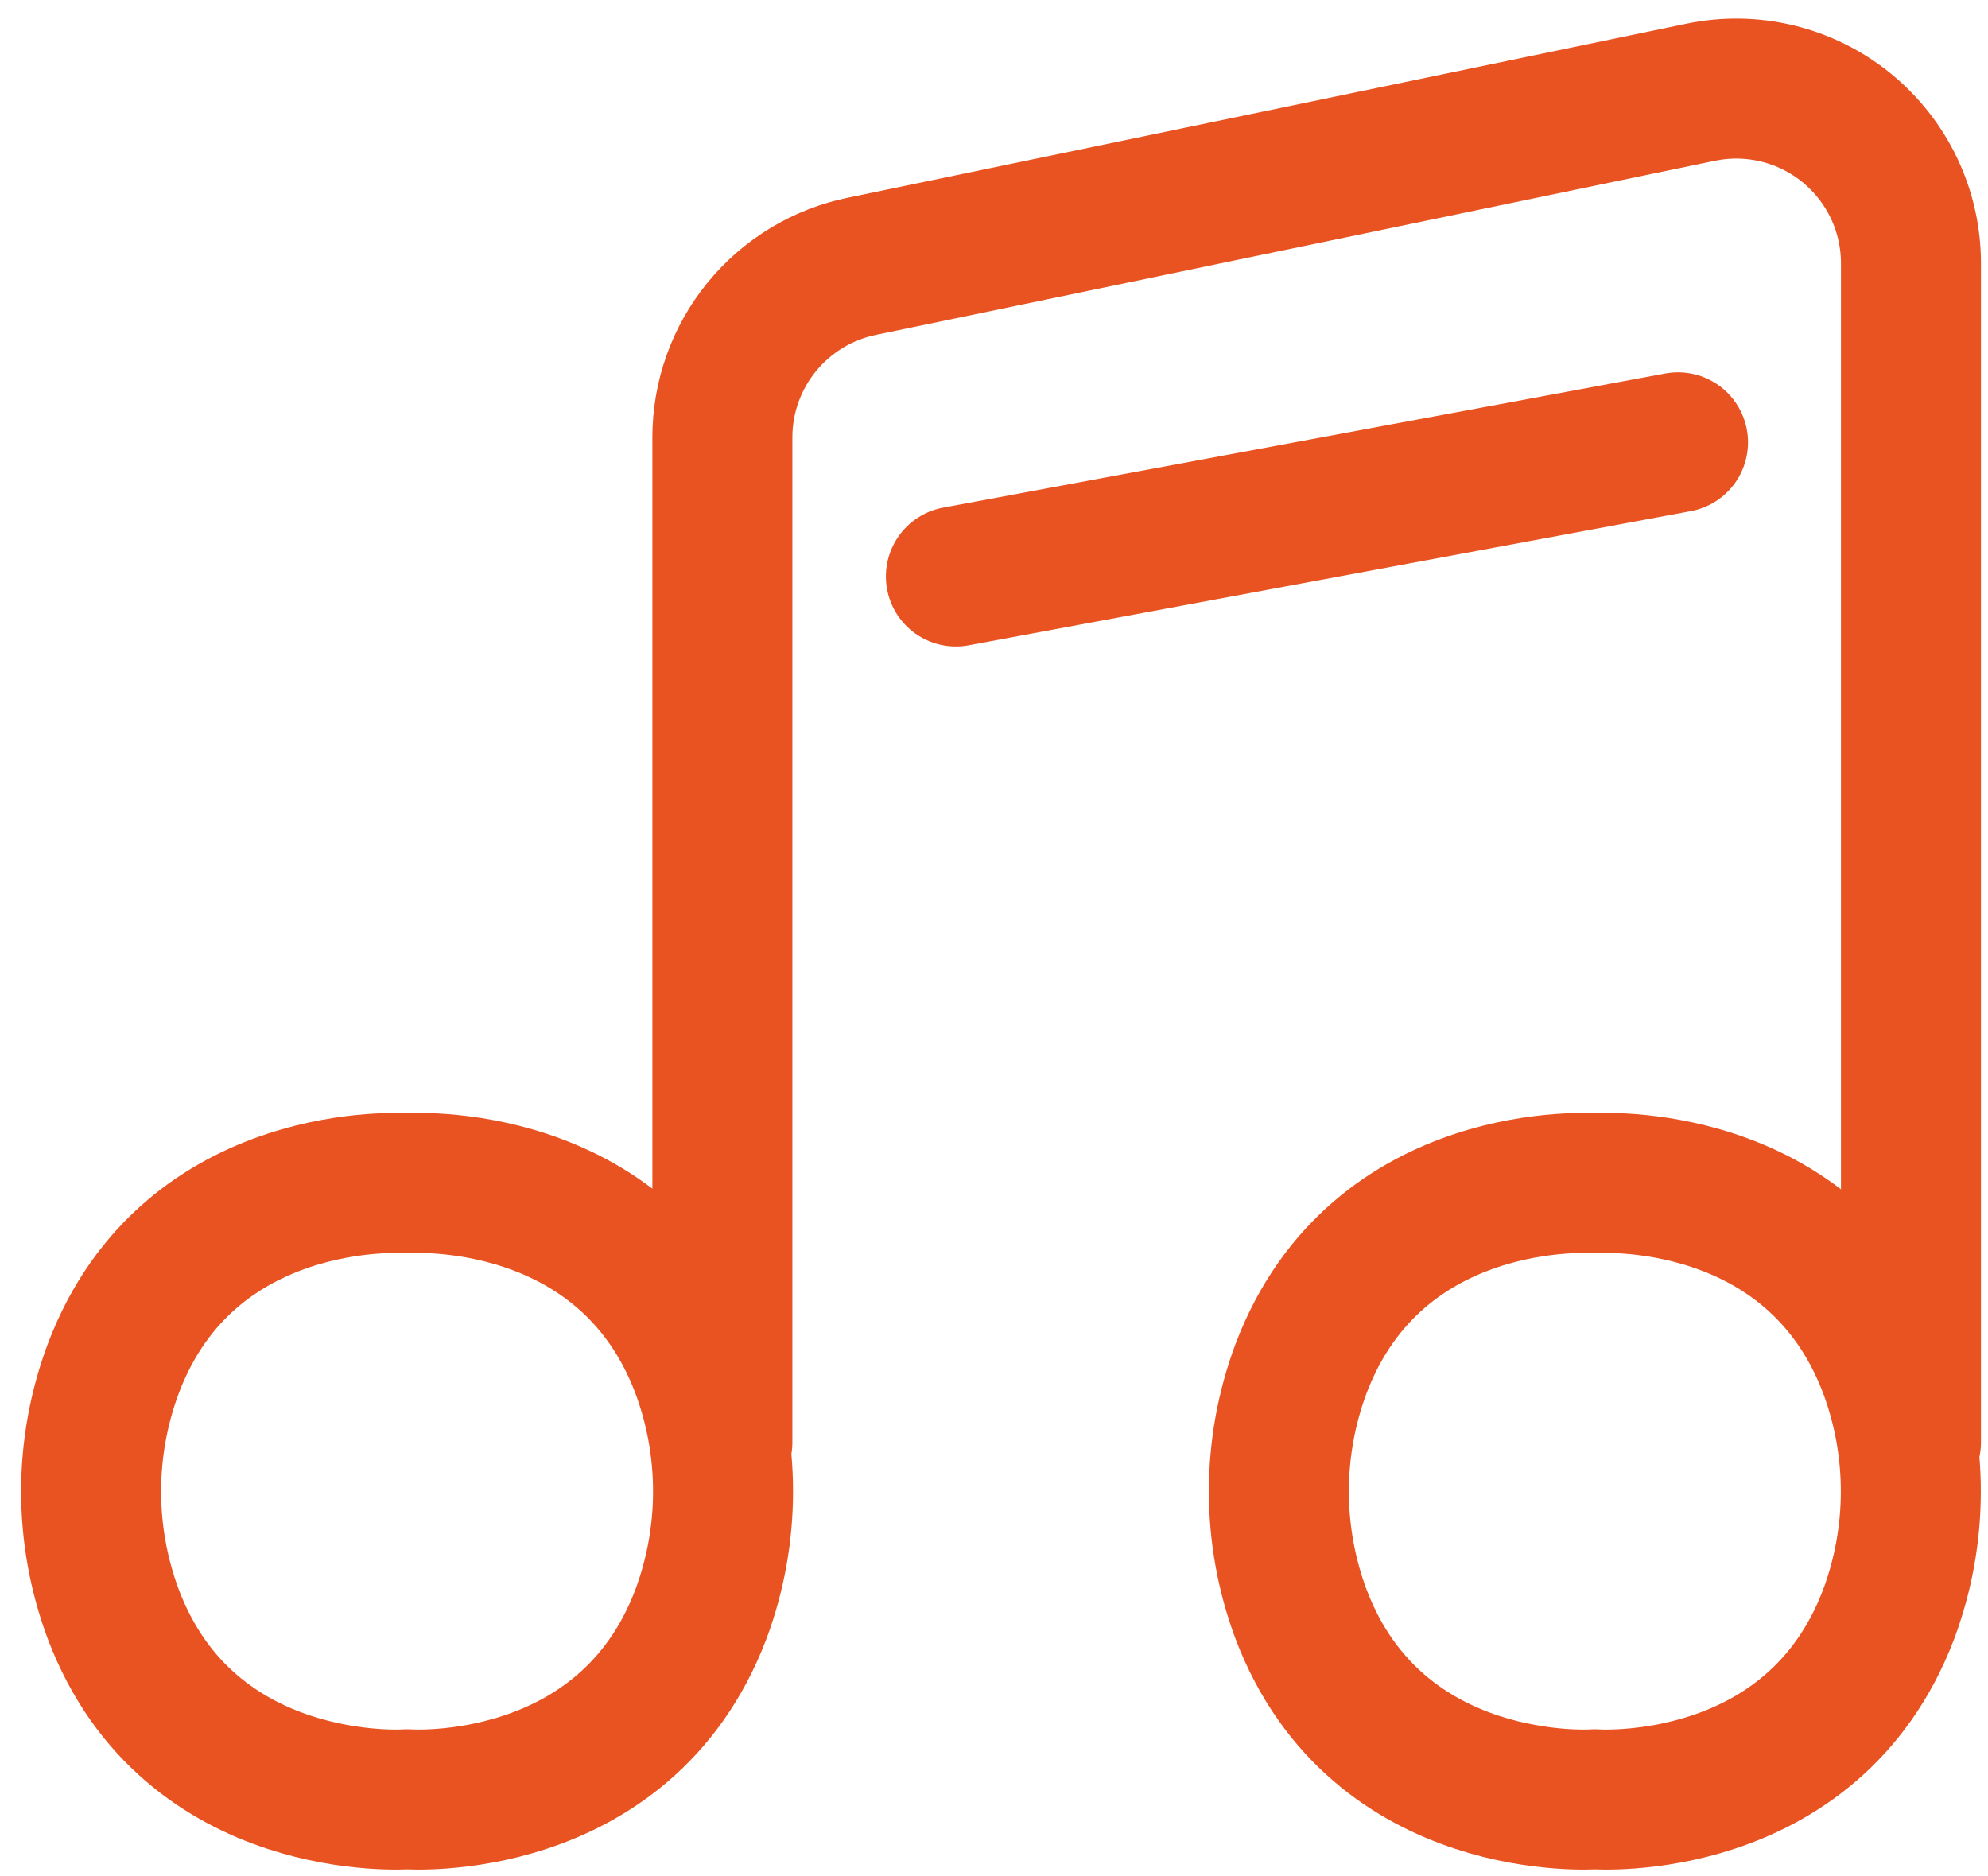 <svg width="71" height="67" viewBox="0 0 71 67" fill="none" xmlns="http://www.w3.org/2000/svg">
<path d="M68.249 51.506V9.406C68.249 8.478 68.043 7.561 67.644 6.723C67.245 5.885 66.664 5.146 65.944 4.56C65.223 3.975 64.382 3.558 63.48 3.339C62.577 3.12 61.638 3.106 60.729 3.296L30.799 9.506C29.387 9.792 28.118 10.558 27.206 11.674C26.295 12.789 25.798 14.185 25.799 15.626V51.506M34.139 20.586L59.929 15.796M14.539 64.256C14.539 64.256 22.299 64.826 25.029 57.656C26.088 54.822 26.088 51.7 25.029 48.866C22.299 41.686 14.539 42.256 14.539 42.256C14.539 42.256 6.769 41.686 4.049 48.866C2.989 51.7 2.989 54.822 4.049 57.656C6.769 64.826 14.539 64.256 14.539 64.256ZM56.959 64.256C56.959 64.256 64.719 64.826 67.449 57.656C68.509 54.822 68.509 51.7 67.449 48.866C64.719 41.686 56.959 42.256 56.959 42.256C56.959 42.256 49.199 41.686 46.469 48.866C45.409 51.7 45.409 54.822 46.469 57.656C49.199 64.826 56.959 64.256 56.959 64.256Z" stroke="#E95322" stroke-width="5" stroke-linecap="round" stroke-linejoin="round"/>
</svg>
